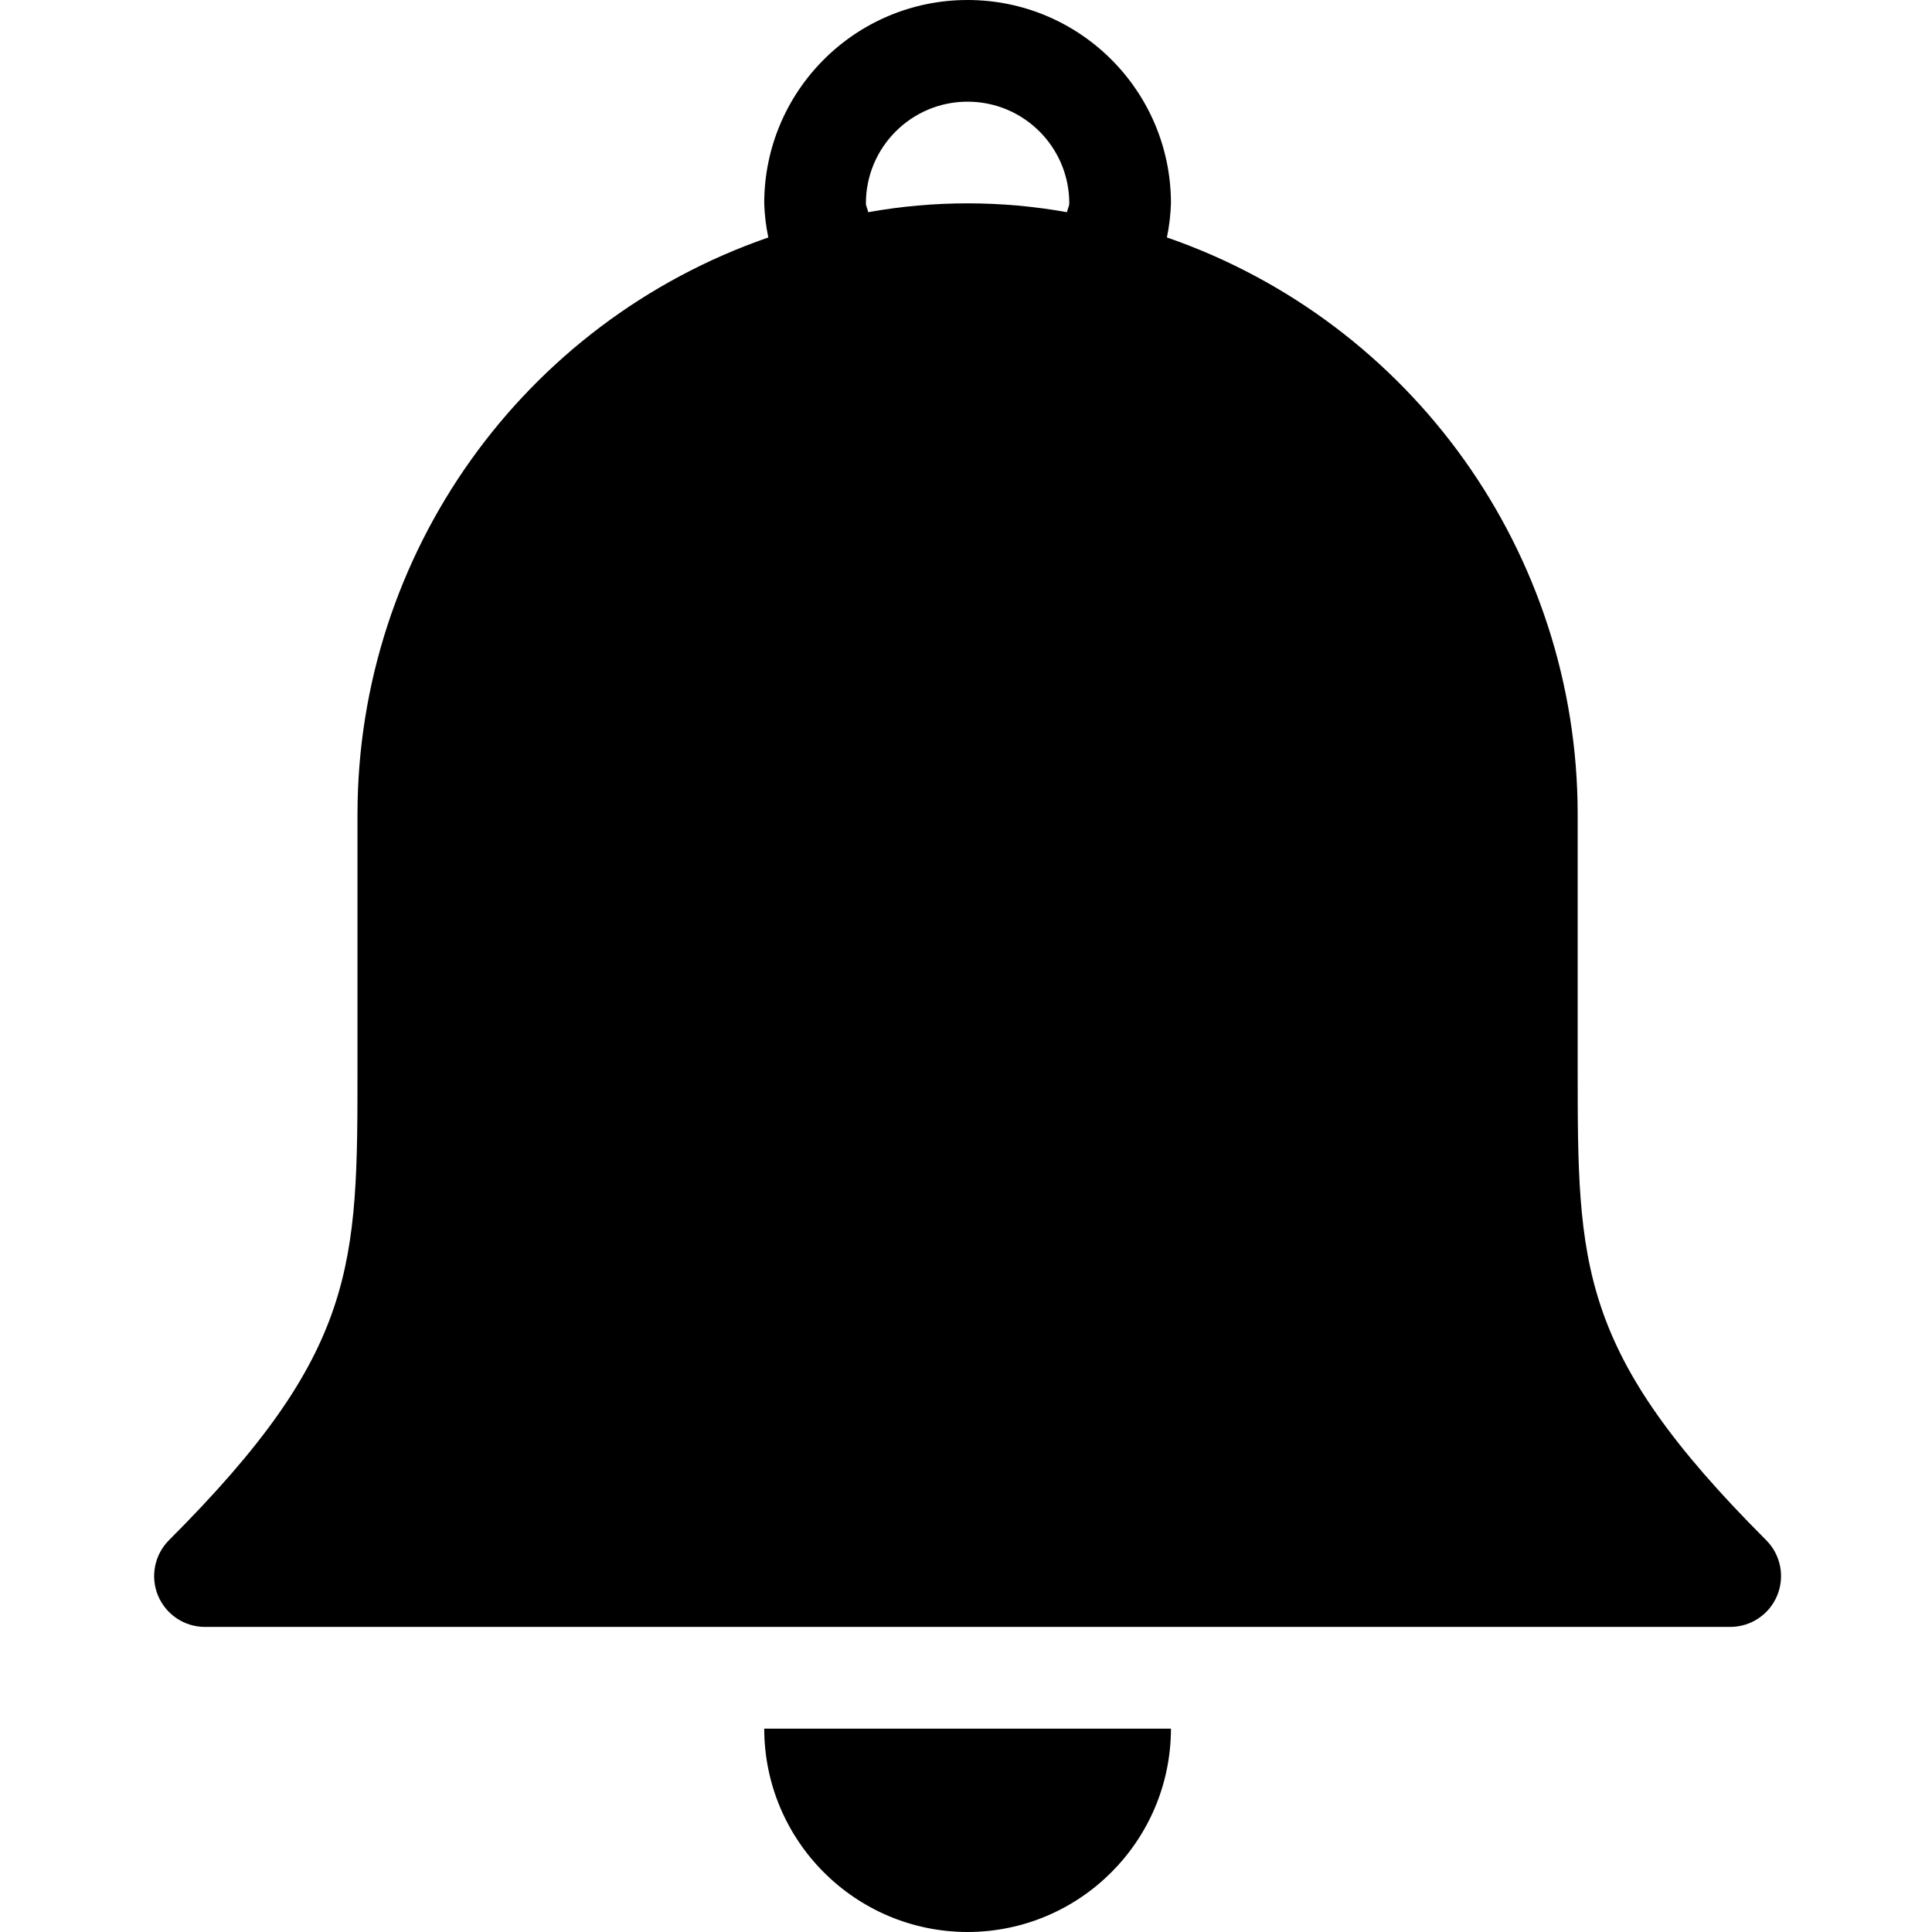 <svg height="405pt" viewBox="-32 0 405 405.339" width="405pt" xmlns="http://www.w3.org/2000/svg"><path d="m338.379 323.129c-39.547-39.543-39.547-57.523-39.547-99.129v-53.332c-.086-54.52-34.668-103.012-86.184-120.855.492-2.352.777-4.742.852-7.145 0-23.566-19.102-42.668-42.668-42.668-23.562 0-42.664 19.102-42.664 42.668.074 2.402.363 4.797.859 7.152-51.52 17.84-86.102 66.328-86.195 120.848v53.332c0 41.602 0 59.586-39.543 99.129-3.047 3.051-3.957 7.637-2.309 11.621 1.652 3.984 5.539 6.582 9.852 6.582h320c4.316 0 8.203-2.598 9.855-6.582 1.652-3.988.738-8.574-2.312-11.625zm-146.676-278.609c-13.805-2.477-27.934-2.477-41.738 0-.059-.625-.465-1.23-.465-1.852 0-11.785 9.551-21.336 21.332-21.336 11.785 0 21.336 9.551 21.336 21.336 0 .621-.406 1.227-.465 1.852zm0 0"/><path d="m170.832 405.34c23.551-.031 42.637-19.117 42.668-42.668h-85.332c.031 23.551 19.113 42.637 42.664 42.668zm0 0"/></svg>
